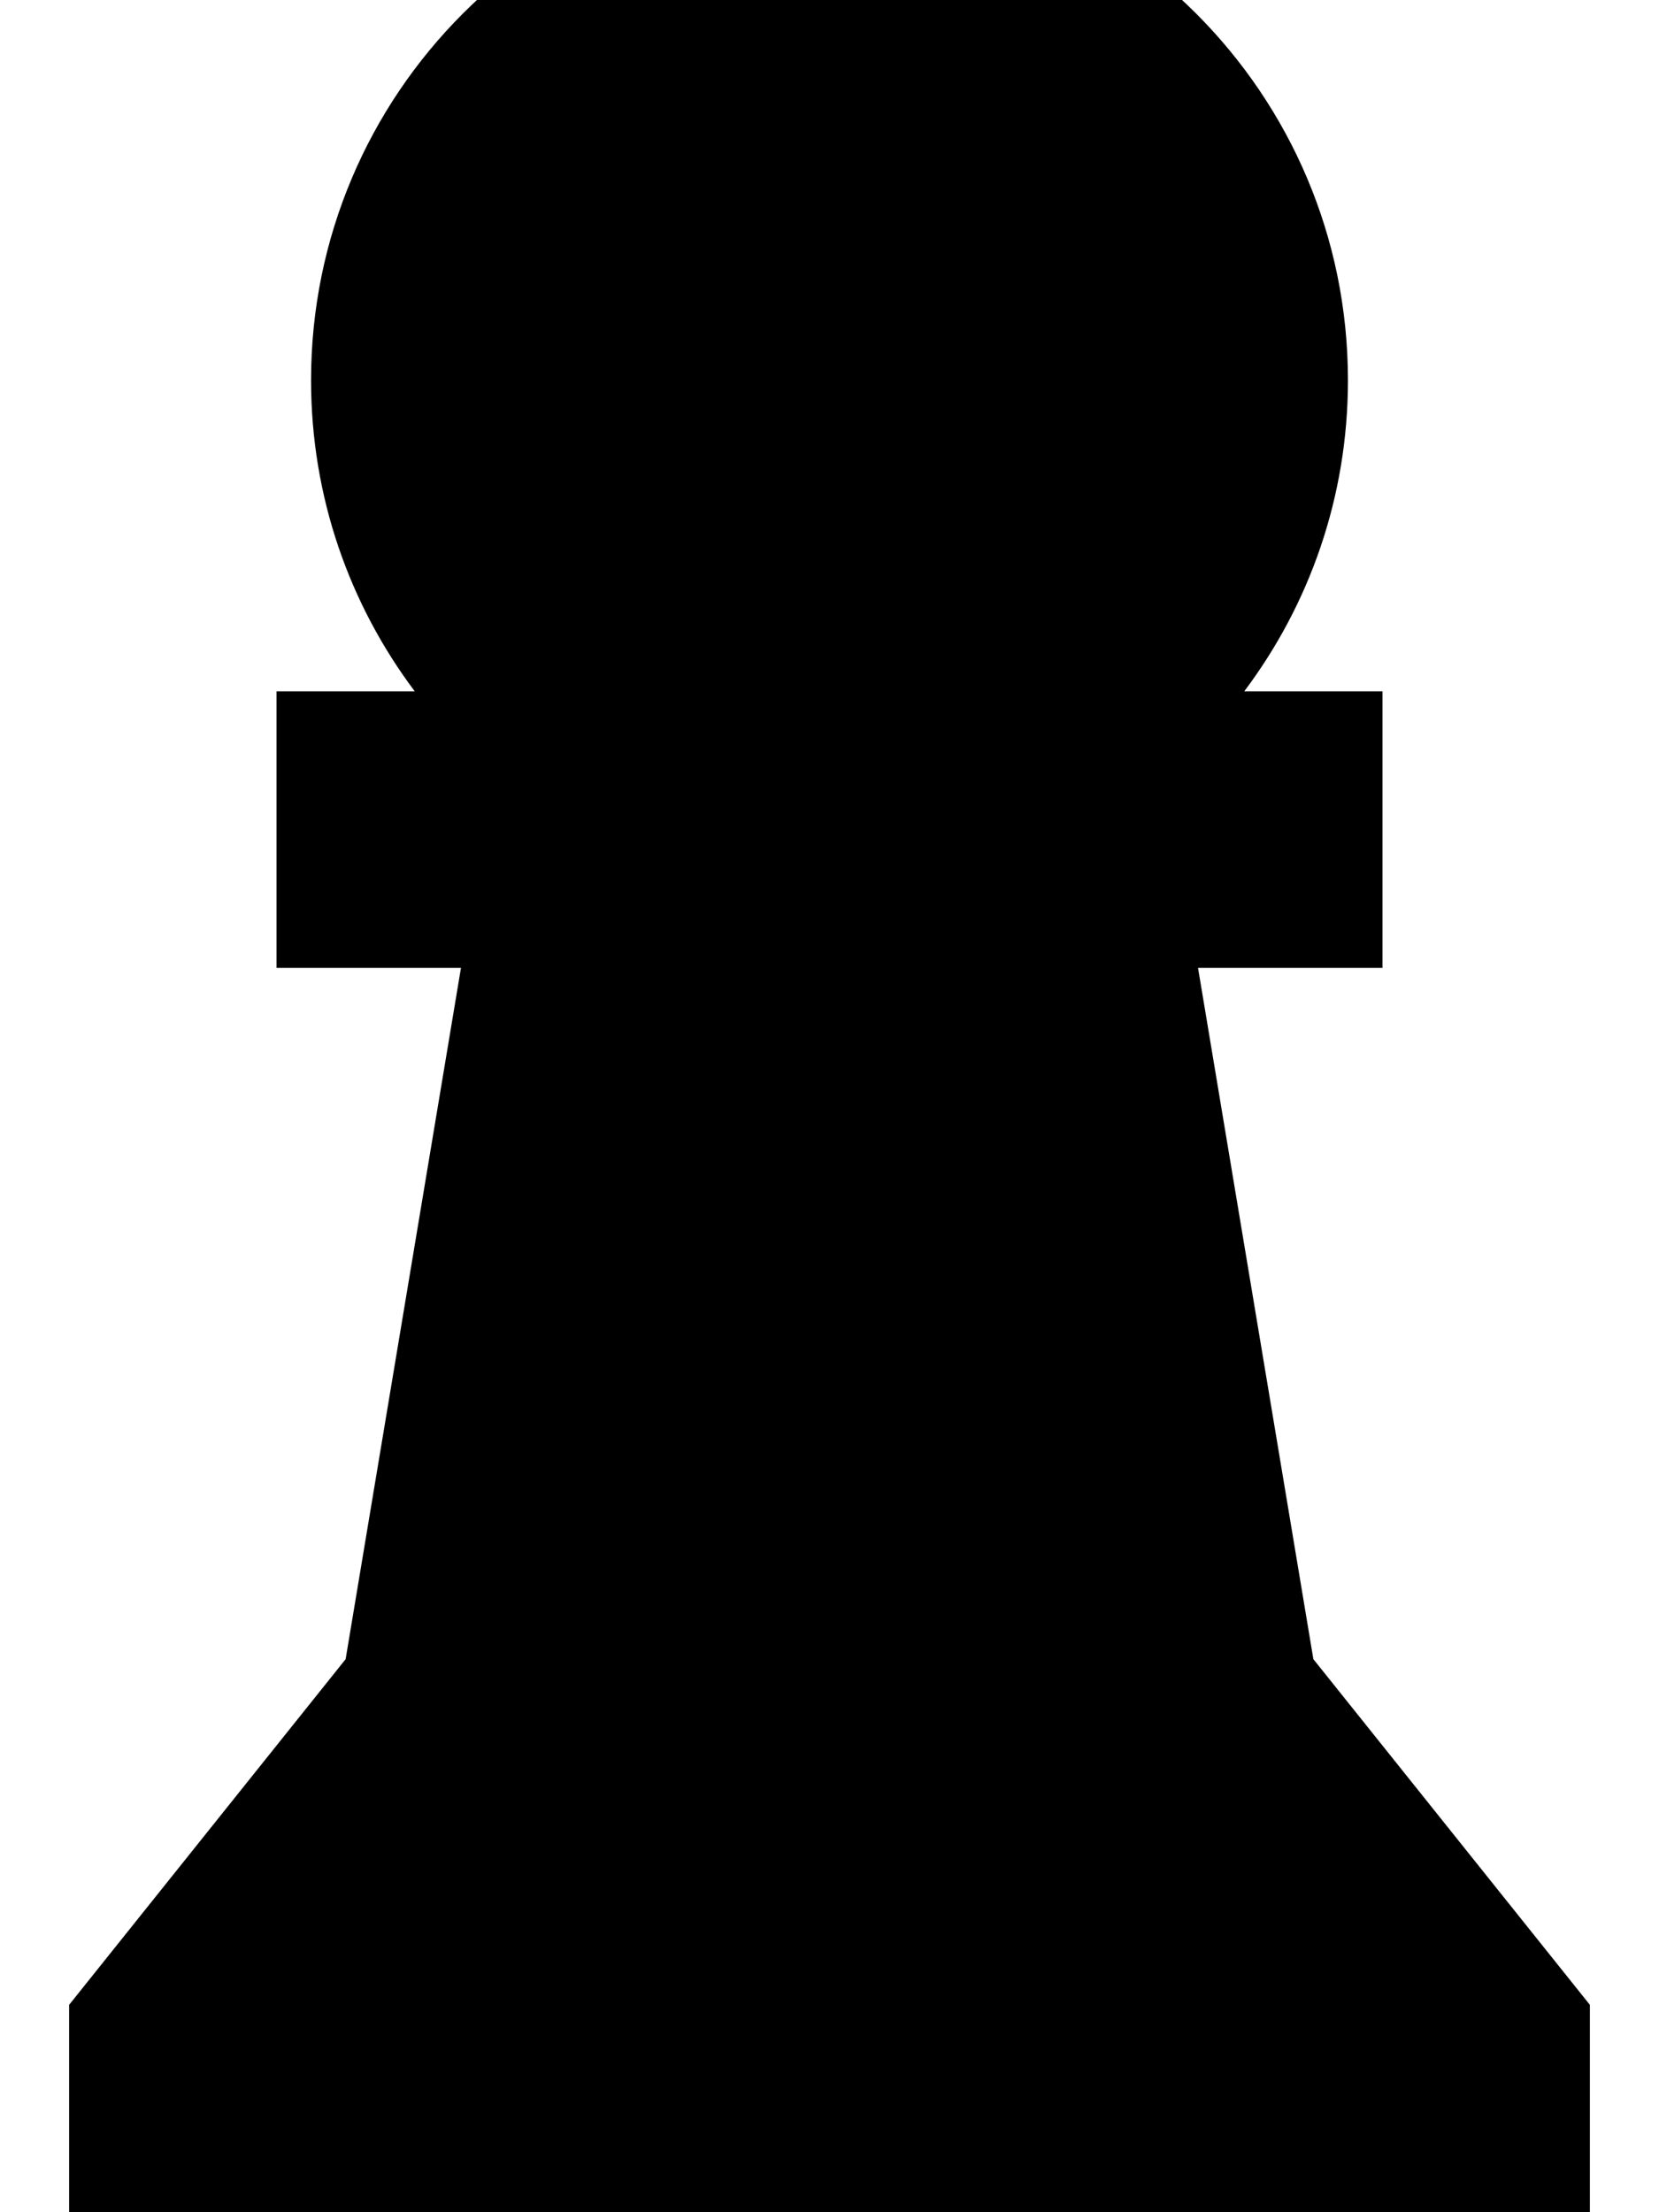 <svg fill="currentColor" xmlns="http://www.w3.org/2000/svg" viewBox="0 0 384 512"><!--! Font Awesome Pro 7.1.0 by @fontawesome - https://fontawesome.com License - https://fontawesome.com/license (Commercial License) Copyright 2025 Fonticons, Inc. --><path fill="currentColor" d="M192-32c66.3 0 120 53.7 120 120 0 27-8.9 51.9-24 72l32 0 0 64-42.7 0 26.7 160 64 80 0 48-352 0 0-48 64-80 26.7-160-42.7 0 0-64 32 0c-15.1-20.1-24-45-24-72 0-66.3 53.7-120 120-120z"/></svg>